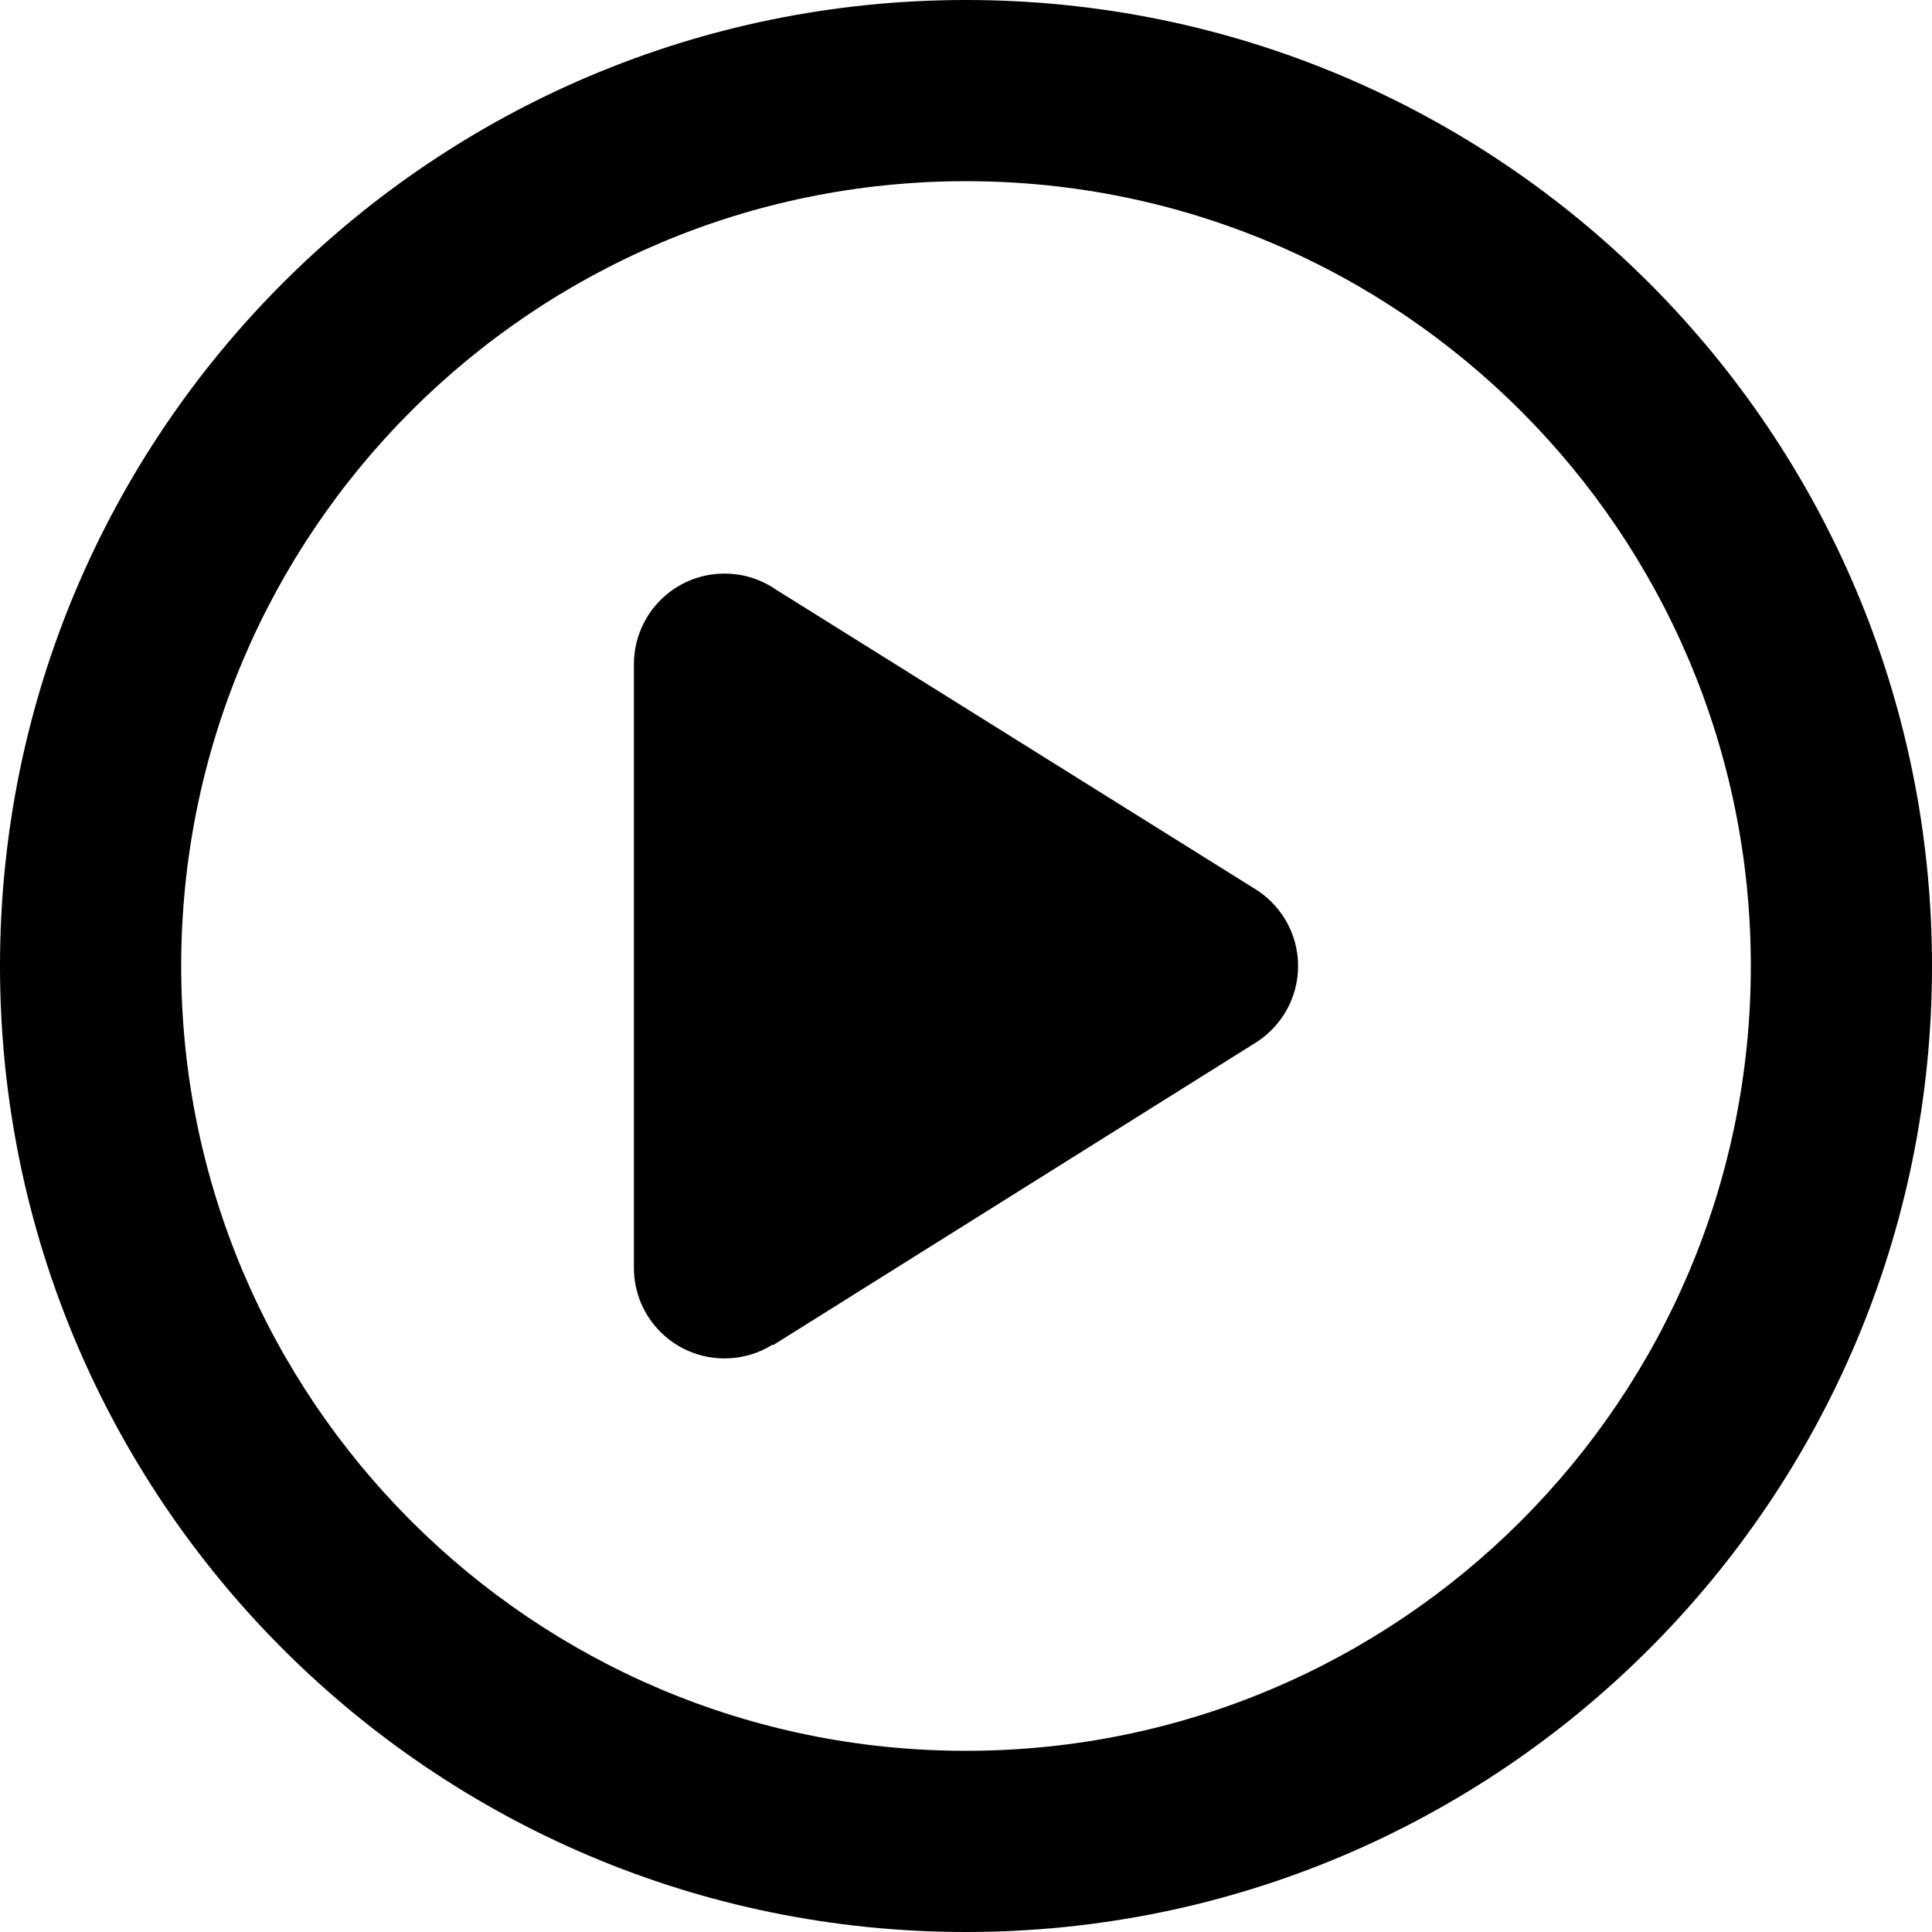 <?xml version="1.0" encoding="UTF-8" standalone="no"?>
<svg width="18px" height="18px" viewBox="0 0 18 18" version="1.1" xmlns="http://www.w3.org/2000/svg" xmlns:xlink="http://www.w3.org/1999/xlink" xmlns:sketch="http://www.bohemiancoding.com/sketch/ns">
    <!-- Generator: Sketch 3.0.2 (7799) - http://www.bohemiancoding.com/sketch -->
    <title>icn_start</title>
    <description>Created with Sketch.</description>
    <defs></defs>
    <g id="Assets" stroke="none" stroke-width="1" fill="none" fill-rule="evenodd" sketch:type="MSPage">
        <path d="M11.677,9.728 L7.202,12.533 L7.199,12.527 C7.167,12.547 7.134,12.565 7.099,12.581 C7.098,12.581 7.096,12.582 7.095,12.583 C7.061,12.598 7.026,12.611 6.99,12.621 C6.988,12.622 6.985,12.623 6.983,12.623 C6.967,12.628 6.952,12.632 6.936,12.635 C6.933,12.636 6.93,12.637 6.927,12.637 C6.91,12.641 6.892,12.644 6.874,12.647 C6.871,12.648 6.868,12.648 6.865,12.648 C6.85,12.65 6.835,12.652 6.819,12.653 C6.815,12.654 6.81,12.654 6.805,12.654 C6.787,12.655 6.769,12.656 6.75,12.656 C6.284,12.656 5.906,12.279 5.906,11.812 L5.906,6.188 C5.907,5.721 6.284,5.344 6.75,5.344 C6.927,5.344 7.09,5.398 7.226,5.491 L11.67,8.268 C11.923,8.414 12.094,8.687 12.094,9 C12.094,9.31 11.926,9.581 11.677,9.728 L11.677,9.728 Z M9,1.688 C4.962,1.688 1.688,4.962 1.688,9 C1.688,13.038 4.962,16.312 9,16.312 C13.039,16.312 16.312,13.038 16.312,9 C16.312,4.962 13.039,1.688 9,1.688 L9,1.688 Z M9,18 C4.029,18 0,13.971 0,9 C0,4.029 4.029,0 9,0 C13.971,0 18,4.029 18,9 C18,13.971 13.971,18 9,18 L9,18 Z" id="icn_start" fill="#000000" sketch:type="MSShapeGroup"></path>
    </g>
</svg>